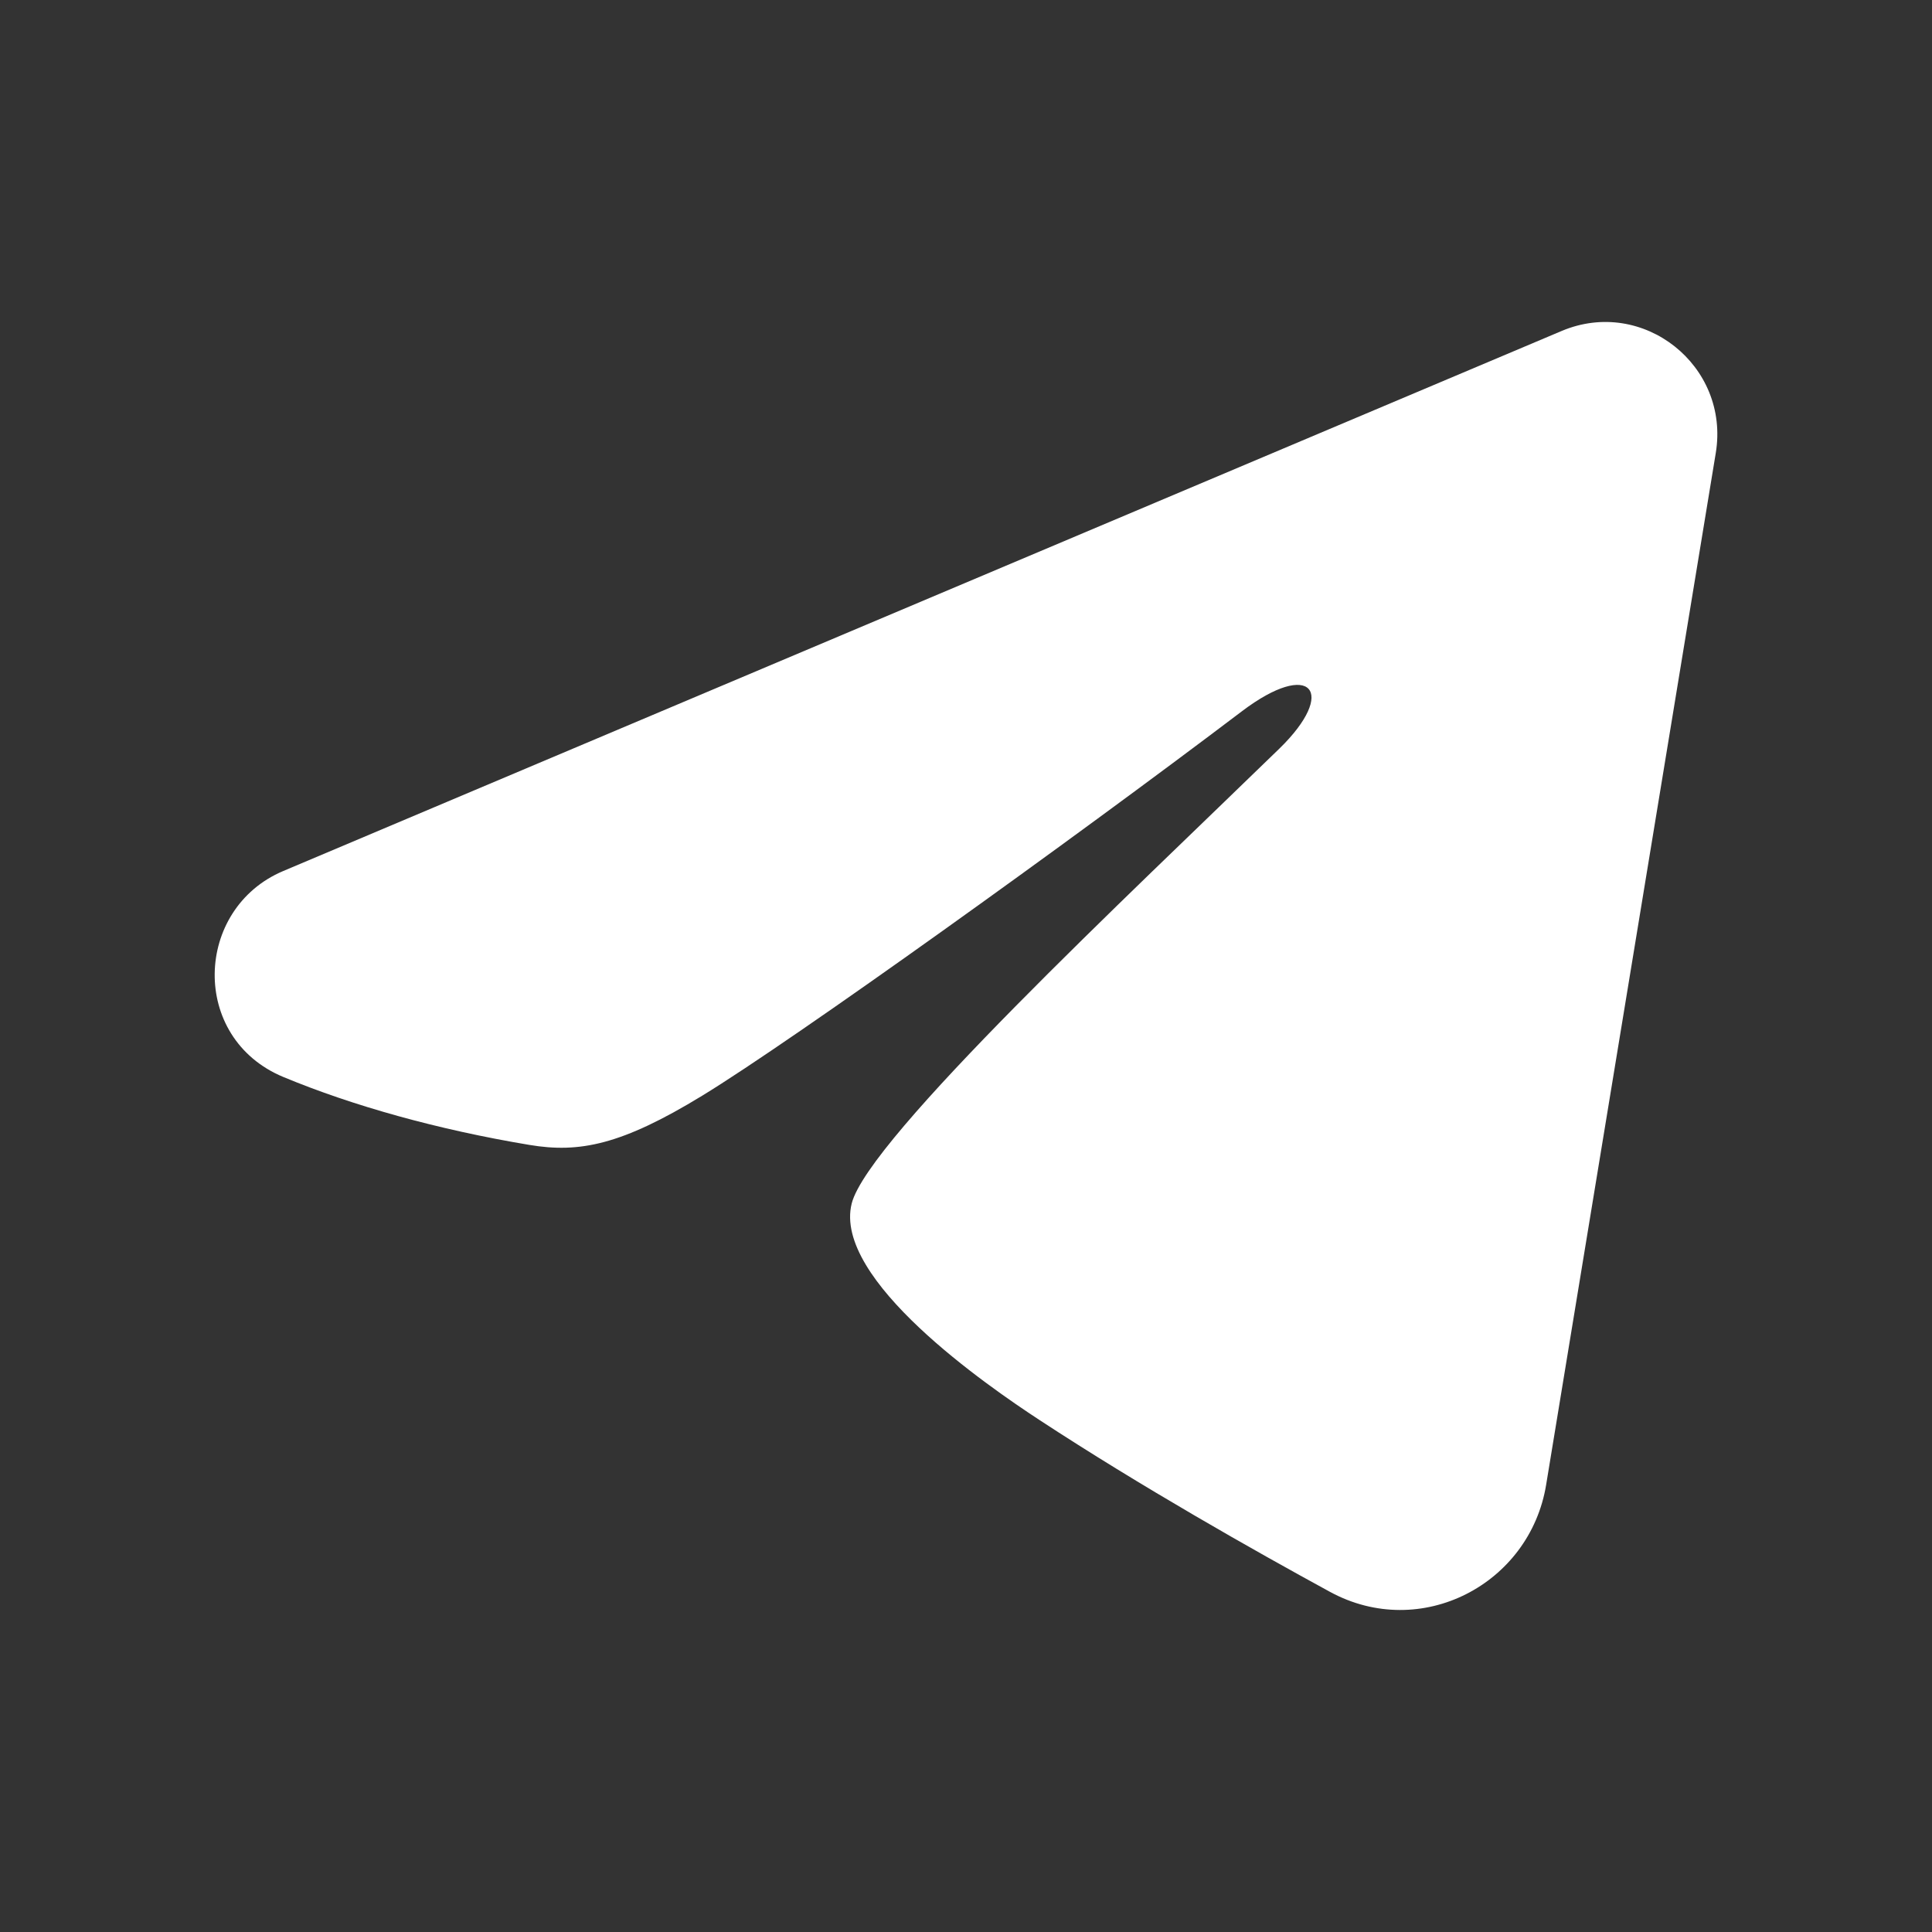 <svg width="25" height="25" viewBox="0 0 25 25" fill="none" xmlns="http://www.w3.org/2000/svg">
<rect x="0" y="0" width="25" height="25" fill="#333333" stroke="none"/>
<g clip-path="url(#clip0_552_5040)">
<path fill-rule="evenodd" clip-rule="evenodd" d="M20.207 4.283C21.26 3.838 22.388 4.731 22.202 5.862L20.007 19.213C19.796 20.501 18.386 21.239 17.209 20.598C16.224 20.061 14.763 19.235 13.445 18.371C12.788 17.94 10.774 16.557 11.021 15.573C11.233 14.732 14.619 11.57 16.553 9.689C17.313 8.95 16.967 8.524 16.07 9.204C13.843 10.891 10.269 13.456 9.087 14.178C8.044 14.815 7.499 14.924 6.85 14.815C5.663 14.617 4.564 14.309 3.666 13.936C2.453 13.431 2.512 11.758 3.665 11.271L20.207 4.283Z" fill="white"/>
</g>
<defs>
<clipPath id="clip0_552_5040">
<rect width="25" height="25" fill="white"/>
</clipPath>
</defs>
</svg>
